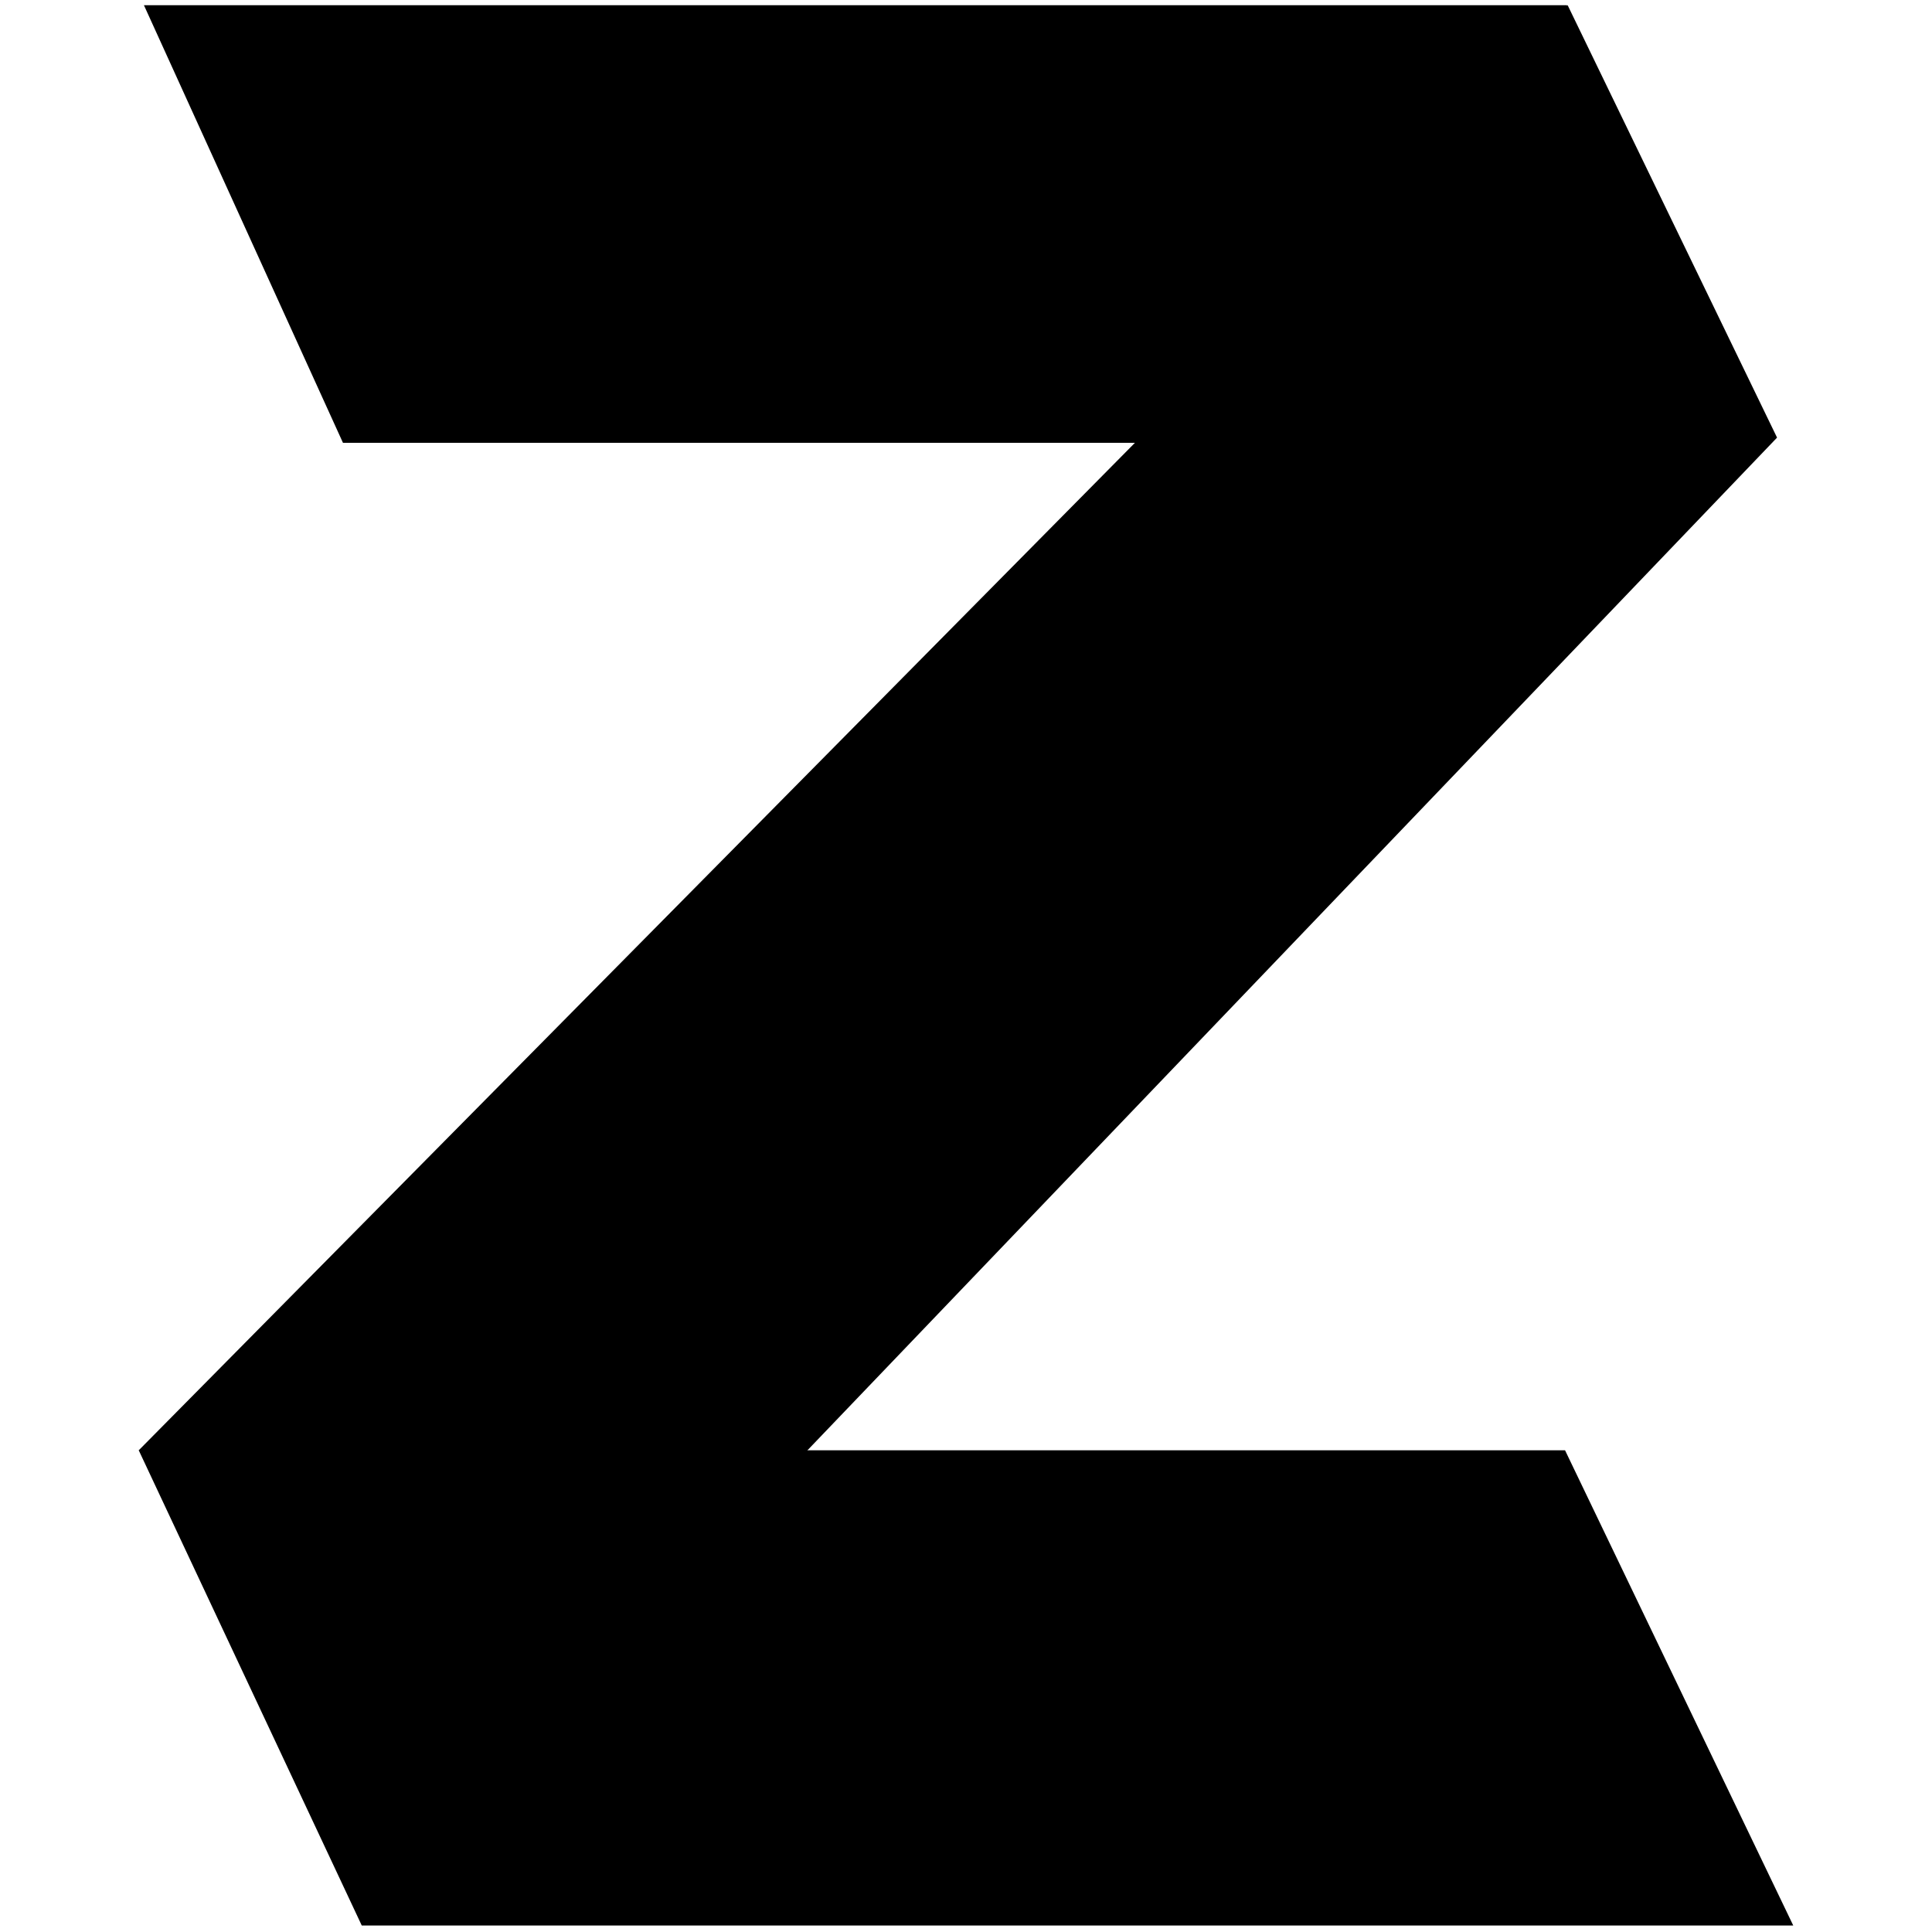 <svg width="14px" height="14px" version="1.1" xmlns="http://www.w3.org/2000/svg" xmlns:xlink="http://www.w3.org/1999/xlink" x="0px" y="0px" viewBox="0 0 256 298" style="enable-background:new 0 0 256 298;" xml:space="preserve">
    <title>Zulip</title>
    <path d="M1.2,0.8h219.5l0.6,3.7l-64,63.8H31.9L1.2,0.8"/>
    <path d="M100,227.4l-96-0.6l-3.6-3.1L220.8,0.8l32.3,66.7L100,227.4L100,227.4z"/>
    <path d="M220.4,223.7H0.4L34.8,297h220.8L220.4,223.7"/>
</svg>
